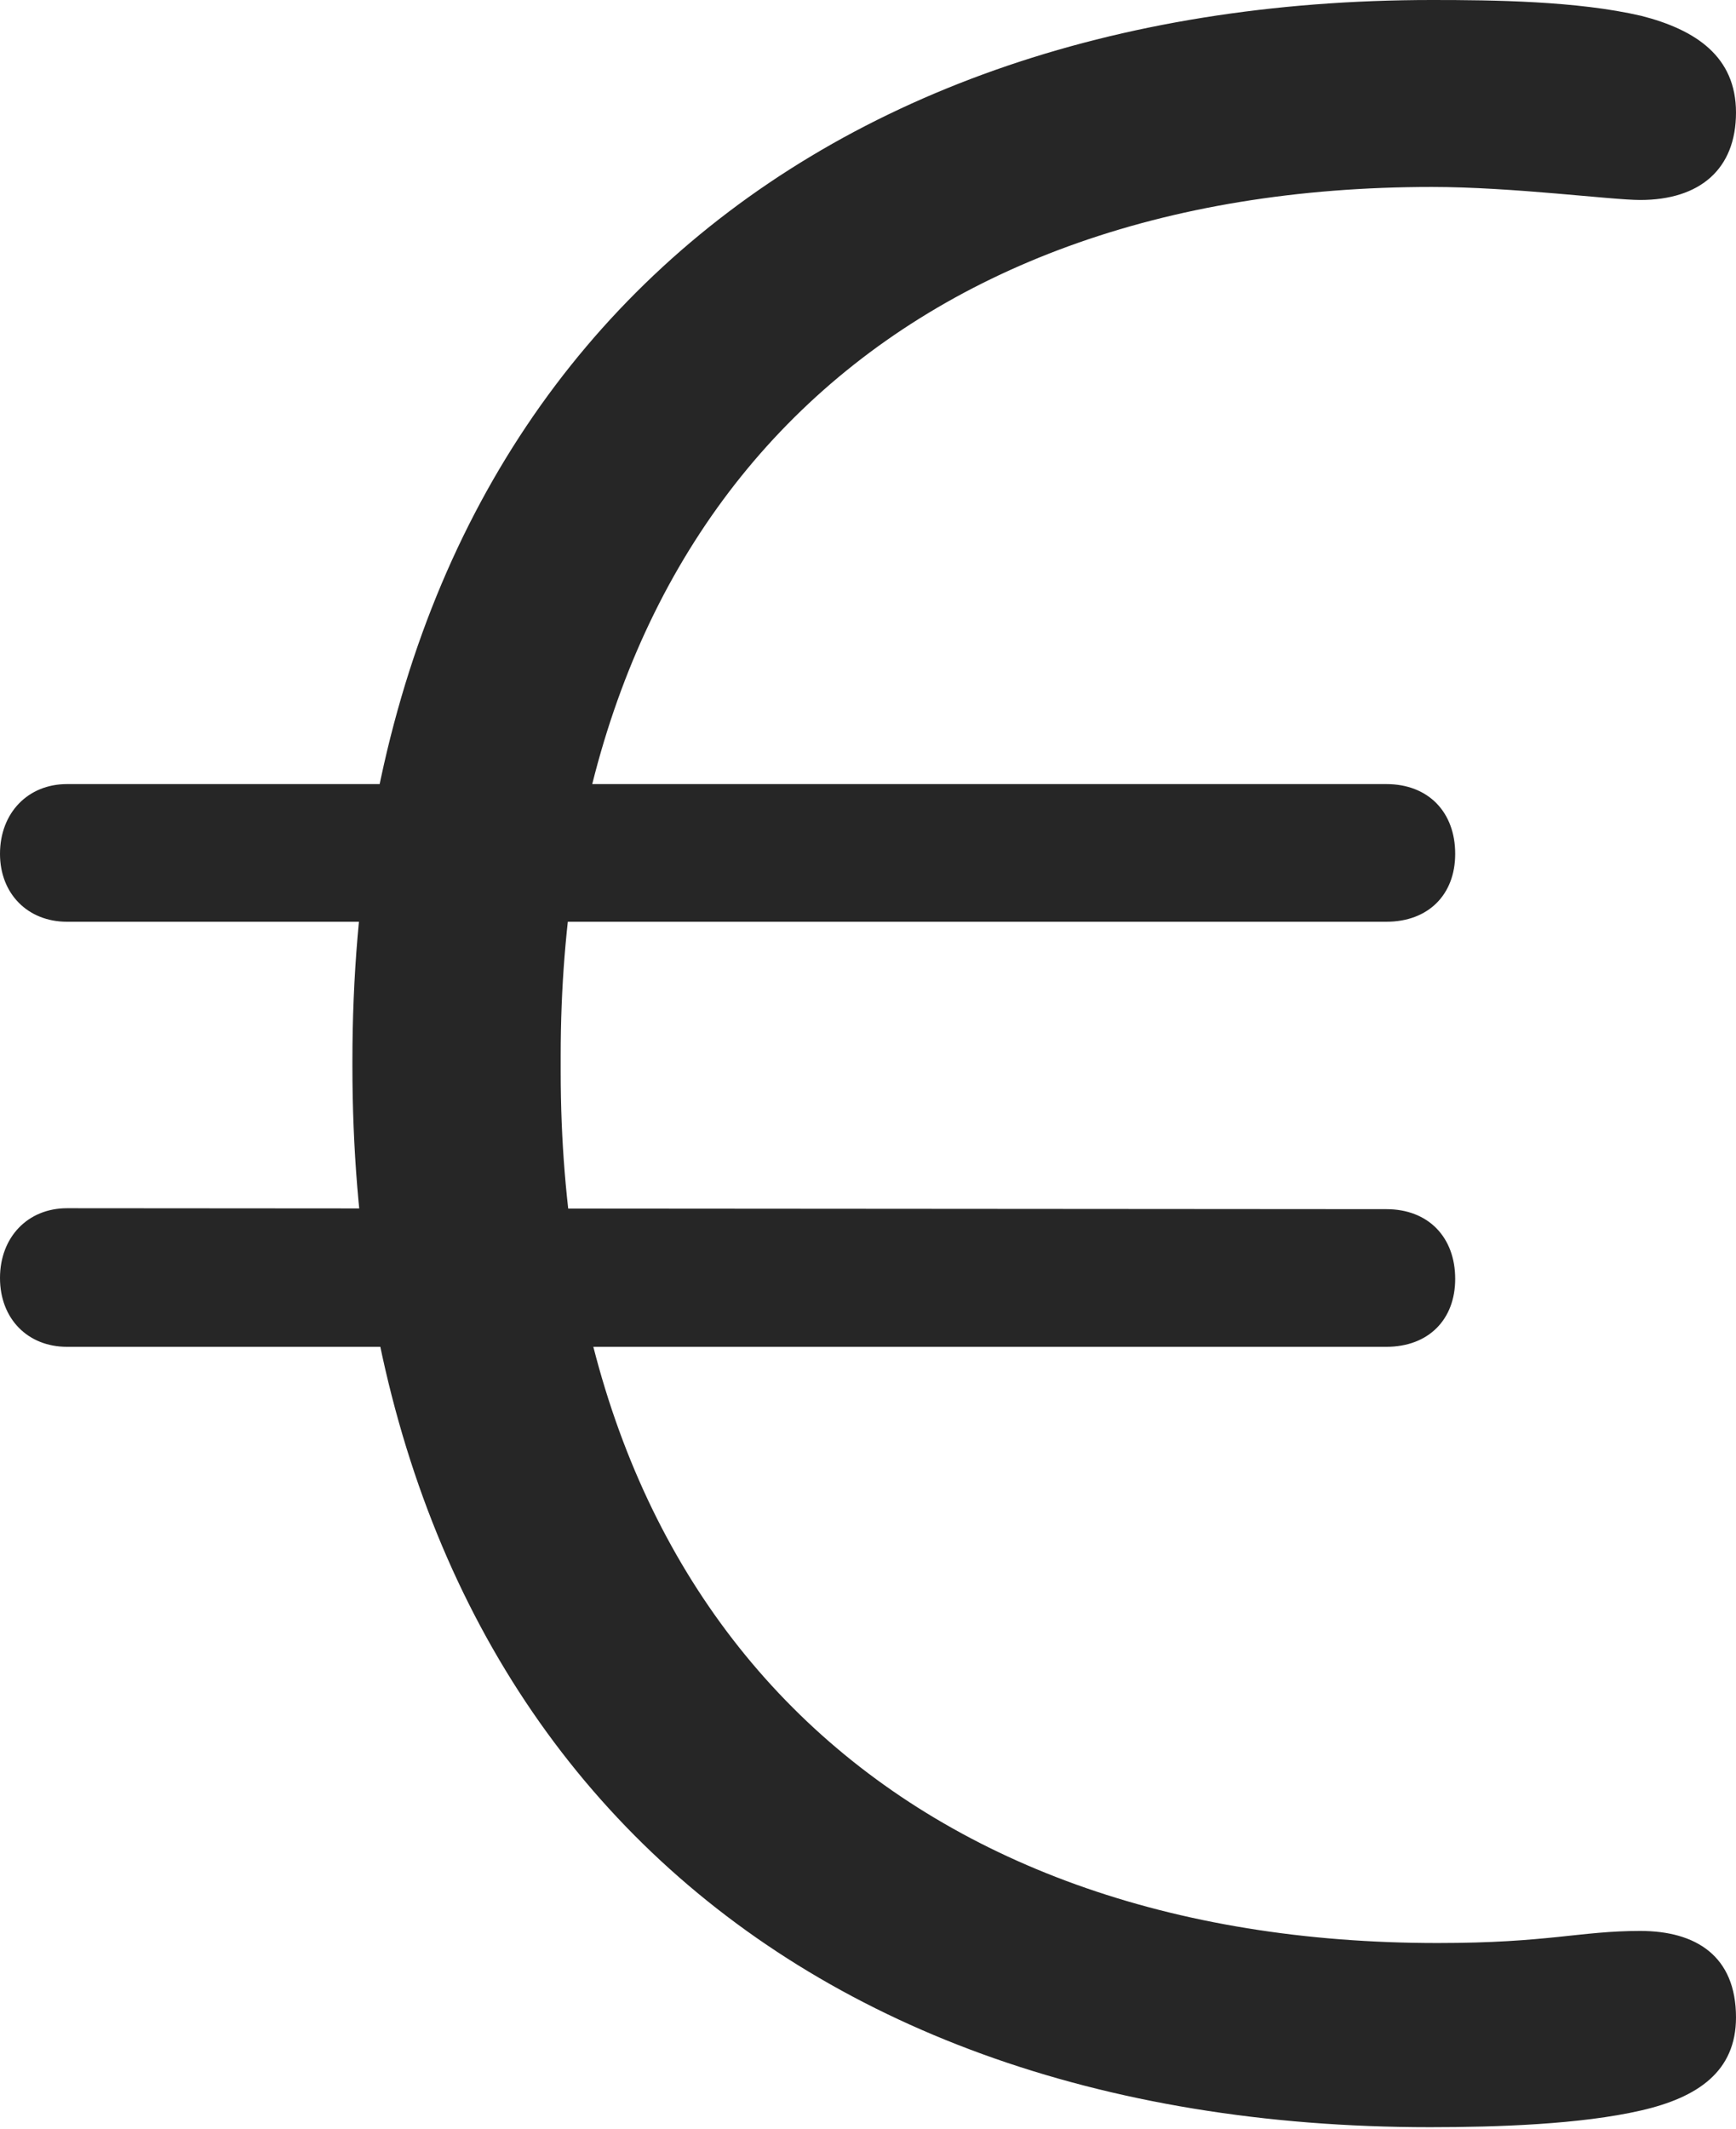 <?xml version="1.0" encoding="UTF-8"?>
<!--Generator: Apple Native CoreSVG 326-->
<!DOCTYPE svg
PUBLIC "-//W3C//DTD SVG 1.1//EN"
       "http://www.w3.org/Graphics/SVG/1.1/DTD/svg11.dtd">
<svg version="1.1" xmlns="http://www.w3.org/2000/svg" xmlns:xlink="http://www.w3.org/1999/xlink" viewBox="0 0 466.75 572.25">
 <g>
  <rect height="572.25" opacity="0" width="466.75" x="0" y="0"/>
  <path d="M384.5 571.75C402.5 571.75 425 571 441.25 567.25C456.5 563.75 466.75 556.75 466.75 542.25C466.75 525.75 456 519 441 519C424.75 519 416.25 522.25 386.5 522.25C243.5 522.25 150.75 436.5 150.75 288L150.75 283.75C150.75 137.5 240.25 50.25 385 50.25C406.75 50.25 433.25 53.75 441 53.75C457 53.75 466.75 45.5 466.75 30.25C466.75 15.25 456 8 441.25 4.25C424 0.25 401.5 0 385 0C214 0 94.75 102.25 94.75 285.25L94.75 286.5C94.75 463.75 206.5 571.75 384.5 571.75ZM0 229.5C0 240.25 7.5 247.75 18 247.75L372.75 247.75C384 247.75 391.25 240.5 391.25 229.5C391.25 218.25 384 210.75 372.75 210.75L18 210.75C7.5 210.75 0 218.5 0 229.5ZM0 343.5C0 354.5 7.5 362 18 362L372.75 362C384 362 391.25 354.75 391.25 343.75C391.25 332.5 384 325 372.75 325L18 324.75C7.5 324.75 0 332.5 0 343.5Z" fill="black" fill-opacity="0.85"/>
 </g>
</svg>
